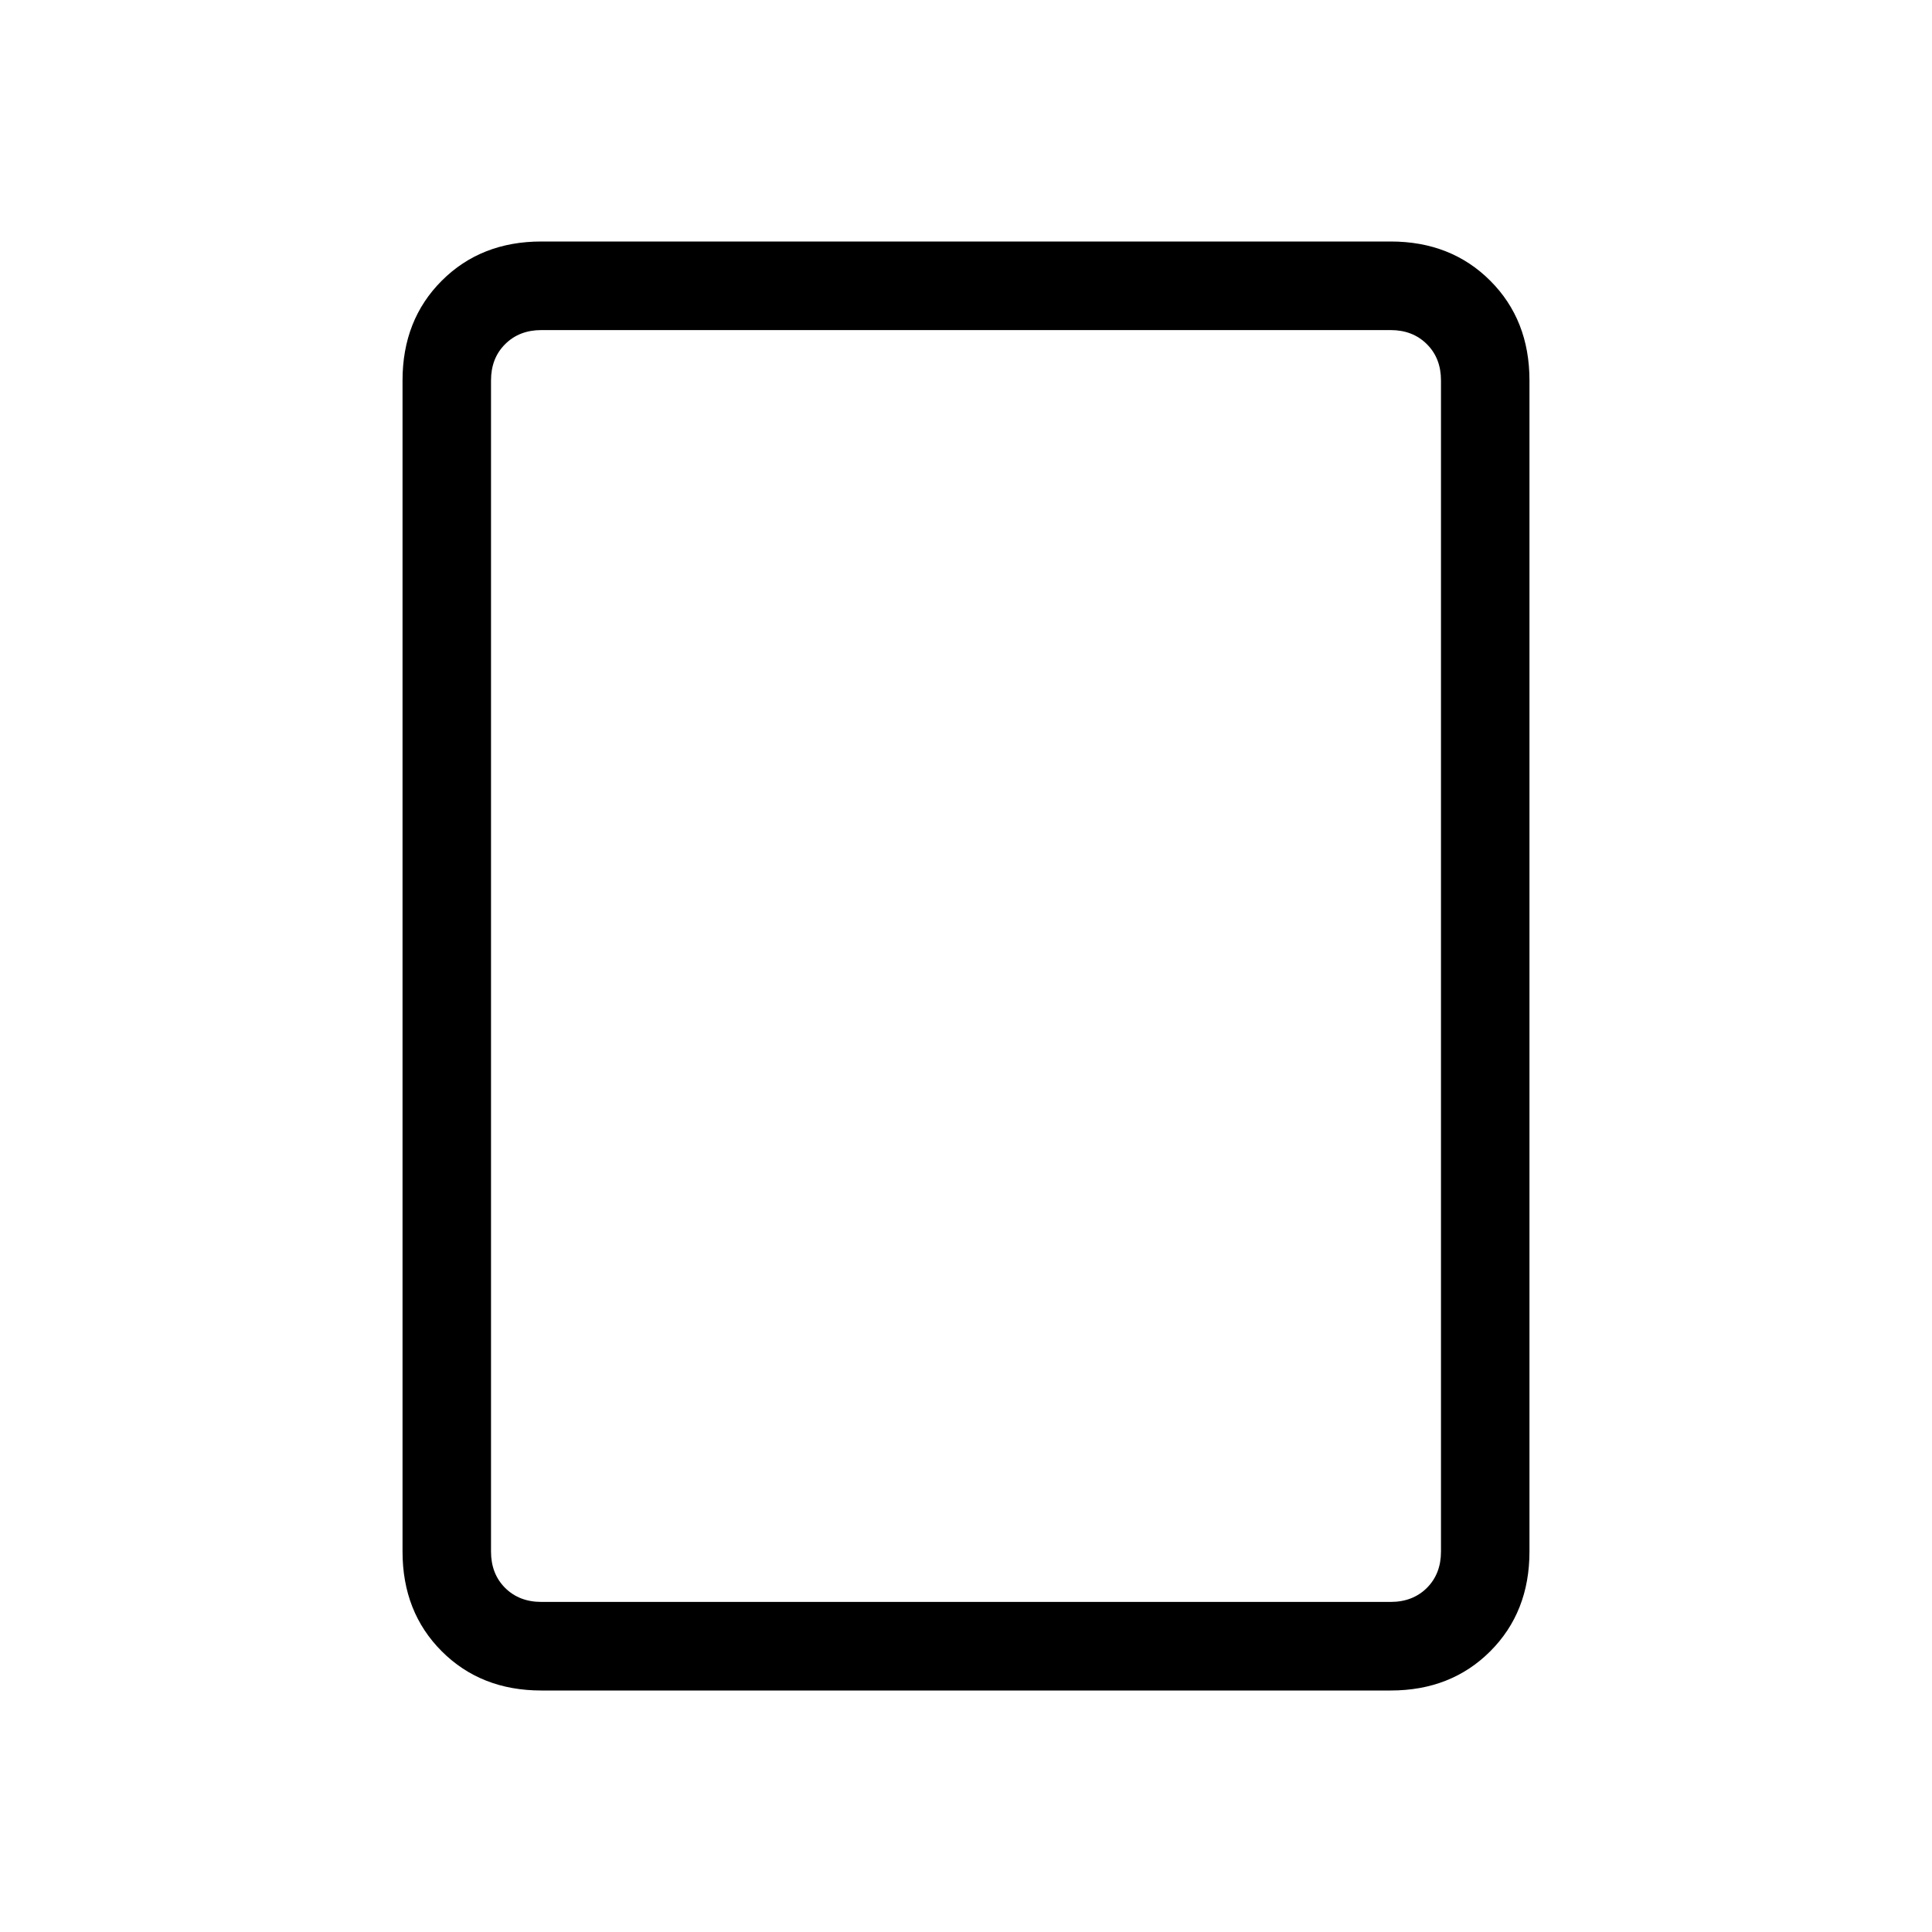 <svg xmlns="http://www.w3.org/2000/svg" height="20" width="20"><path d="M14.396 17.5H5.604Q4.979 17.5 4.573 17.094Q4.167 16.688 4.167 16.062V3.938Q4.167 3.312 4.573 2.906Q4.979 2.5 5.604 2.5H14.396Q15.021 2.5 15.427 2.906Q15.833 3.312 15.833 3.938V16.062Q15.833 16.688 15.427 17.094Q15.021 17.5 14.396 17.5ZM5.604 16.583H14.396Q14.625 16.583 14.771 16.438Q14.917 16.292 14.917 16.062V3.938Q14.917 3.708 14.771 3.563Q14.625 3.417 14.396 3.417H5.604Q5.375 3.417 5.229 3.563Q5.083 3.708 5.083 3.938V16.062Q5.083 16.292 5.229 16.438Q5.375 16.583 5.604 16.583ZM5.083 16.583Q5.083 16.583 5.083 16.438Q5.083 16.292 5.083 16.062V3.938Q5.083 3.708 5.083 3.563Q5.083 3.417 5.083 3.417Q5.083 3.417 5.083 3.563Q5.083 3.708 5.083 3.938V16.062Q5.083 16.292 5.083 16.438Q5.083 16.583 5.083 16.583Z"/></svg>